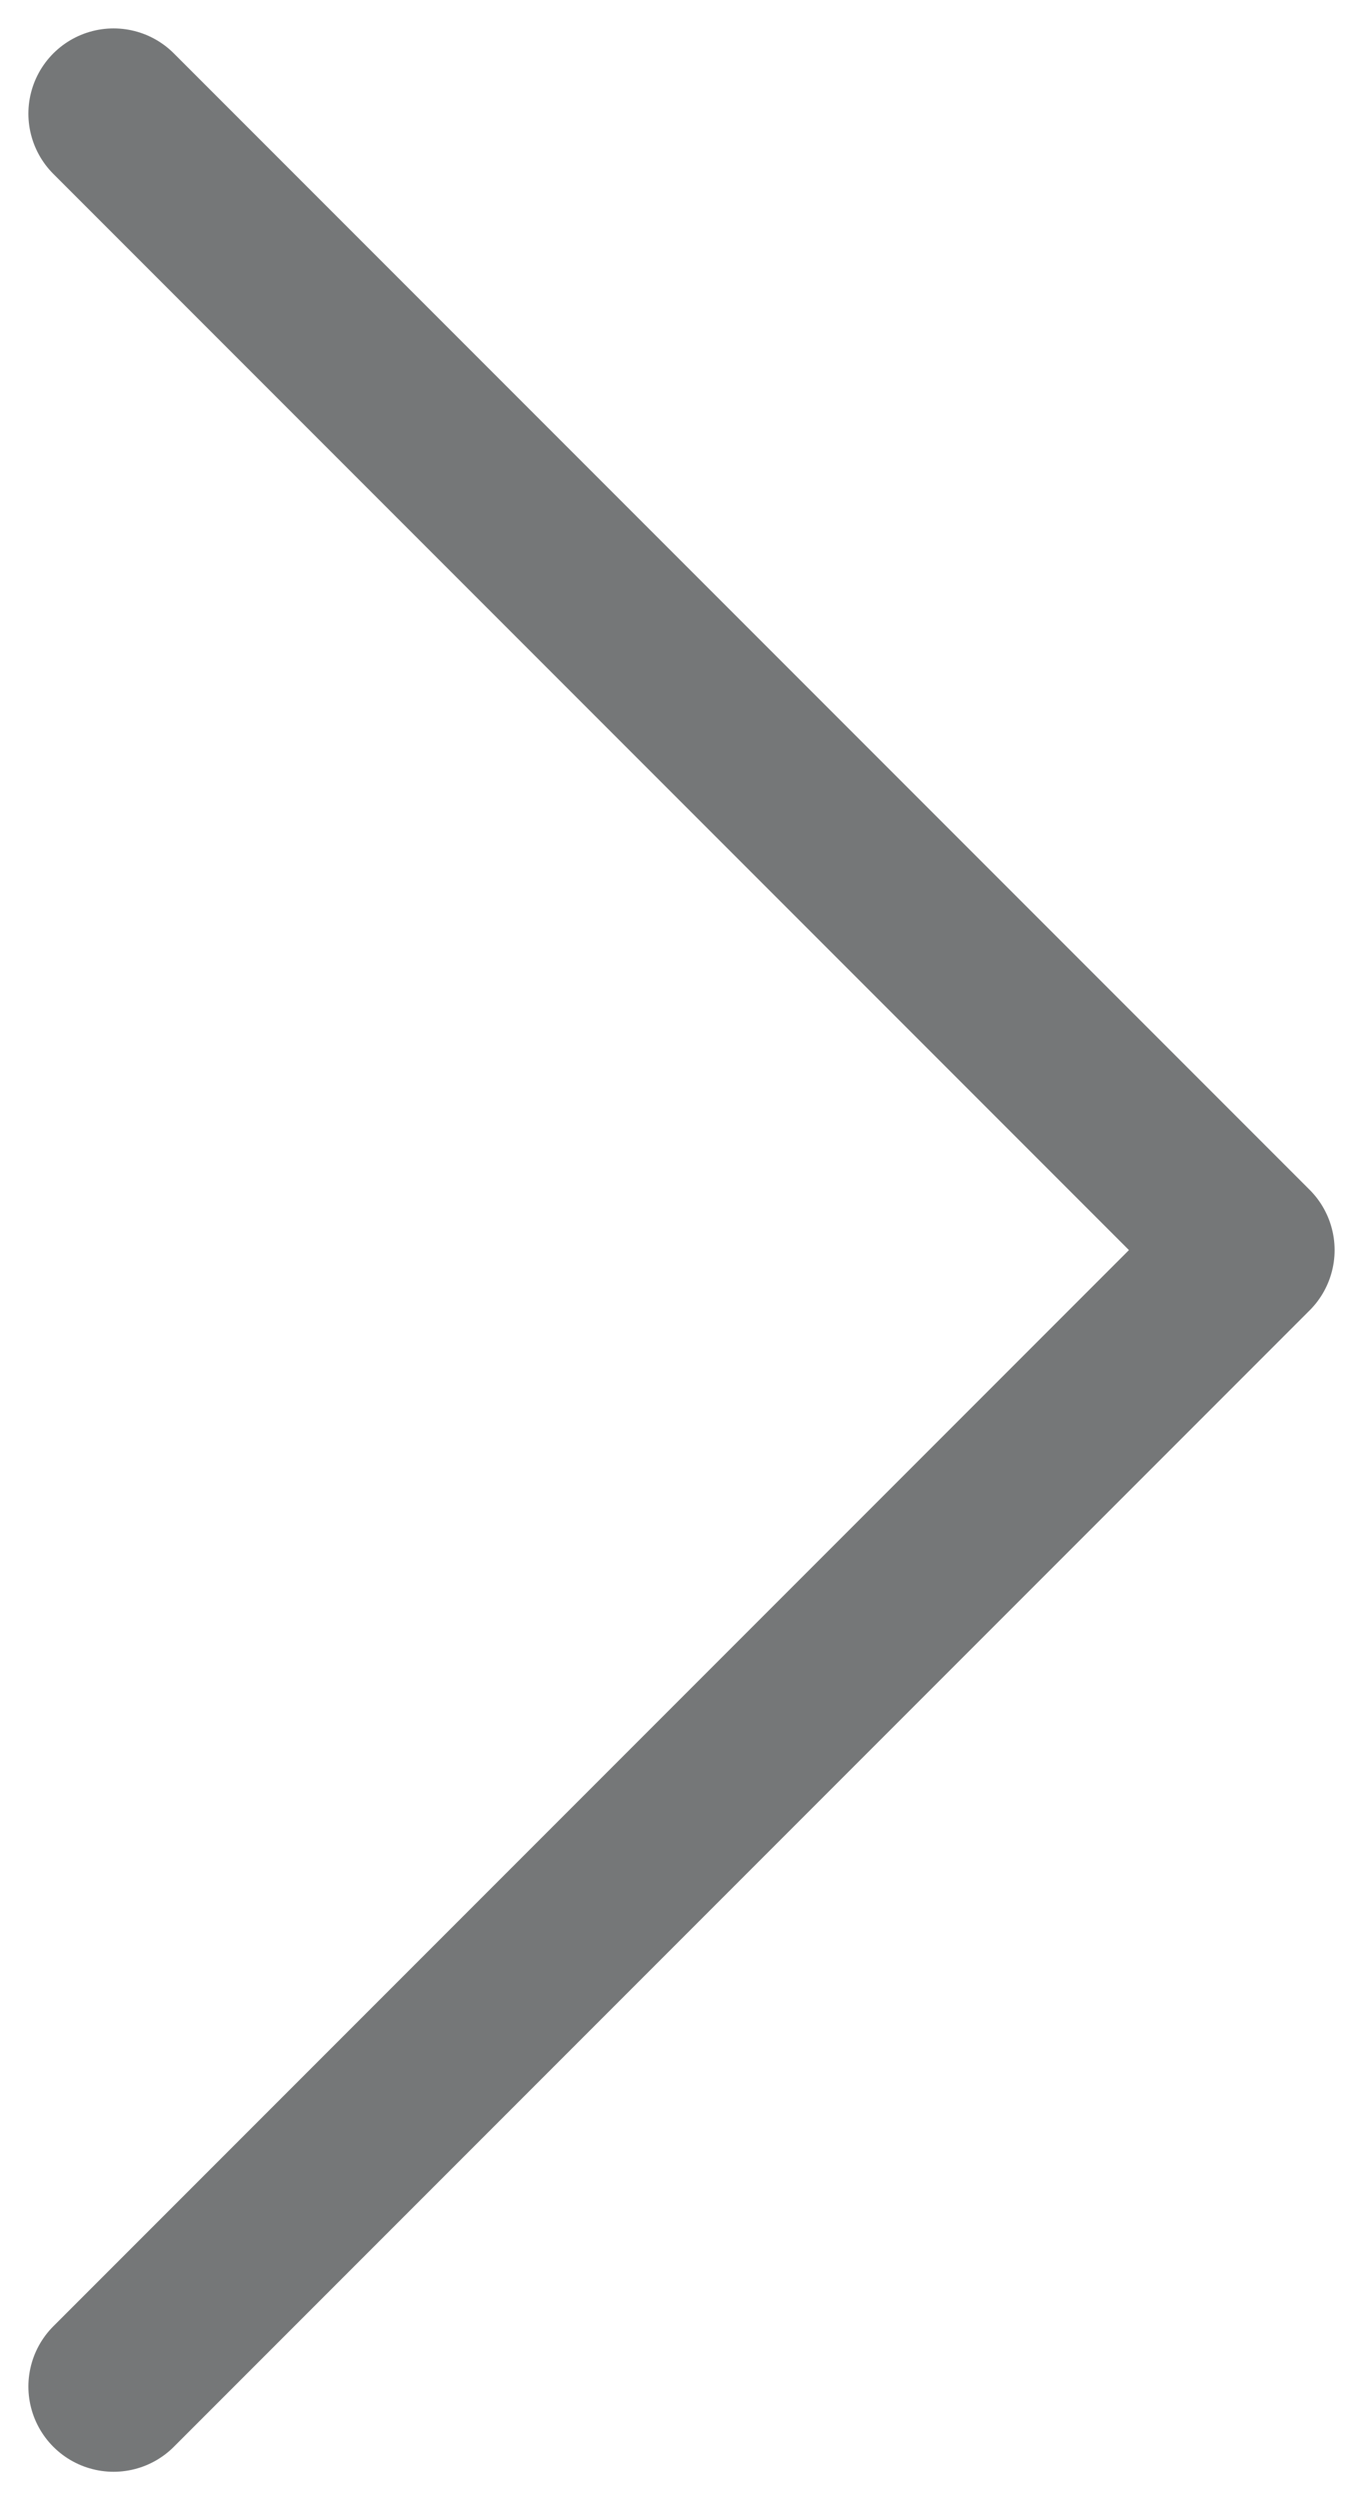 <svg width="12" height="22" fill="none" xmlns="http://www.w3.org/2000/svg"><path id="Vector 9" d="M1 1l10 10L1 21" stroke="#757778" stroke-width="1.5" stroke-linecap="round" stroke-linejoin="round"/></svg>